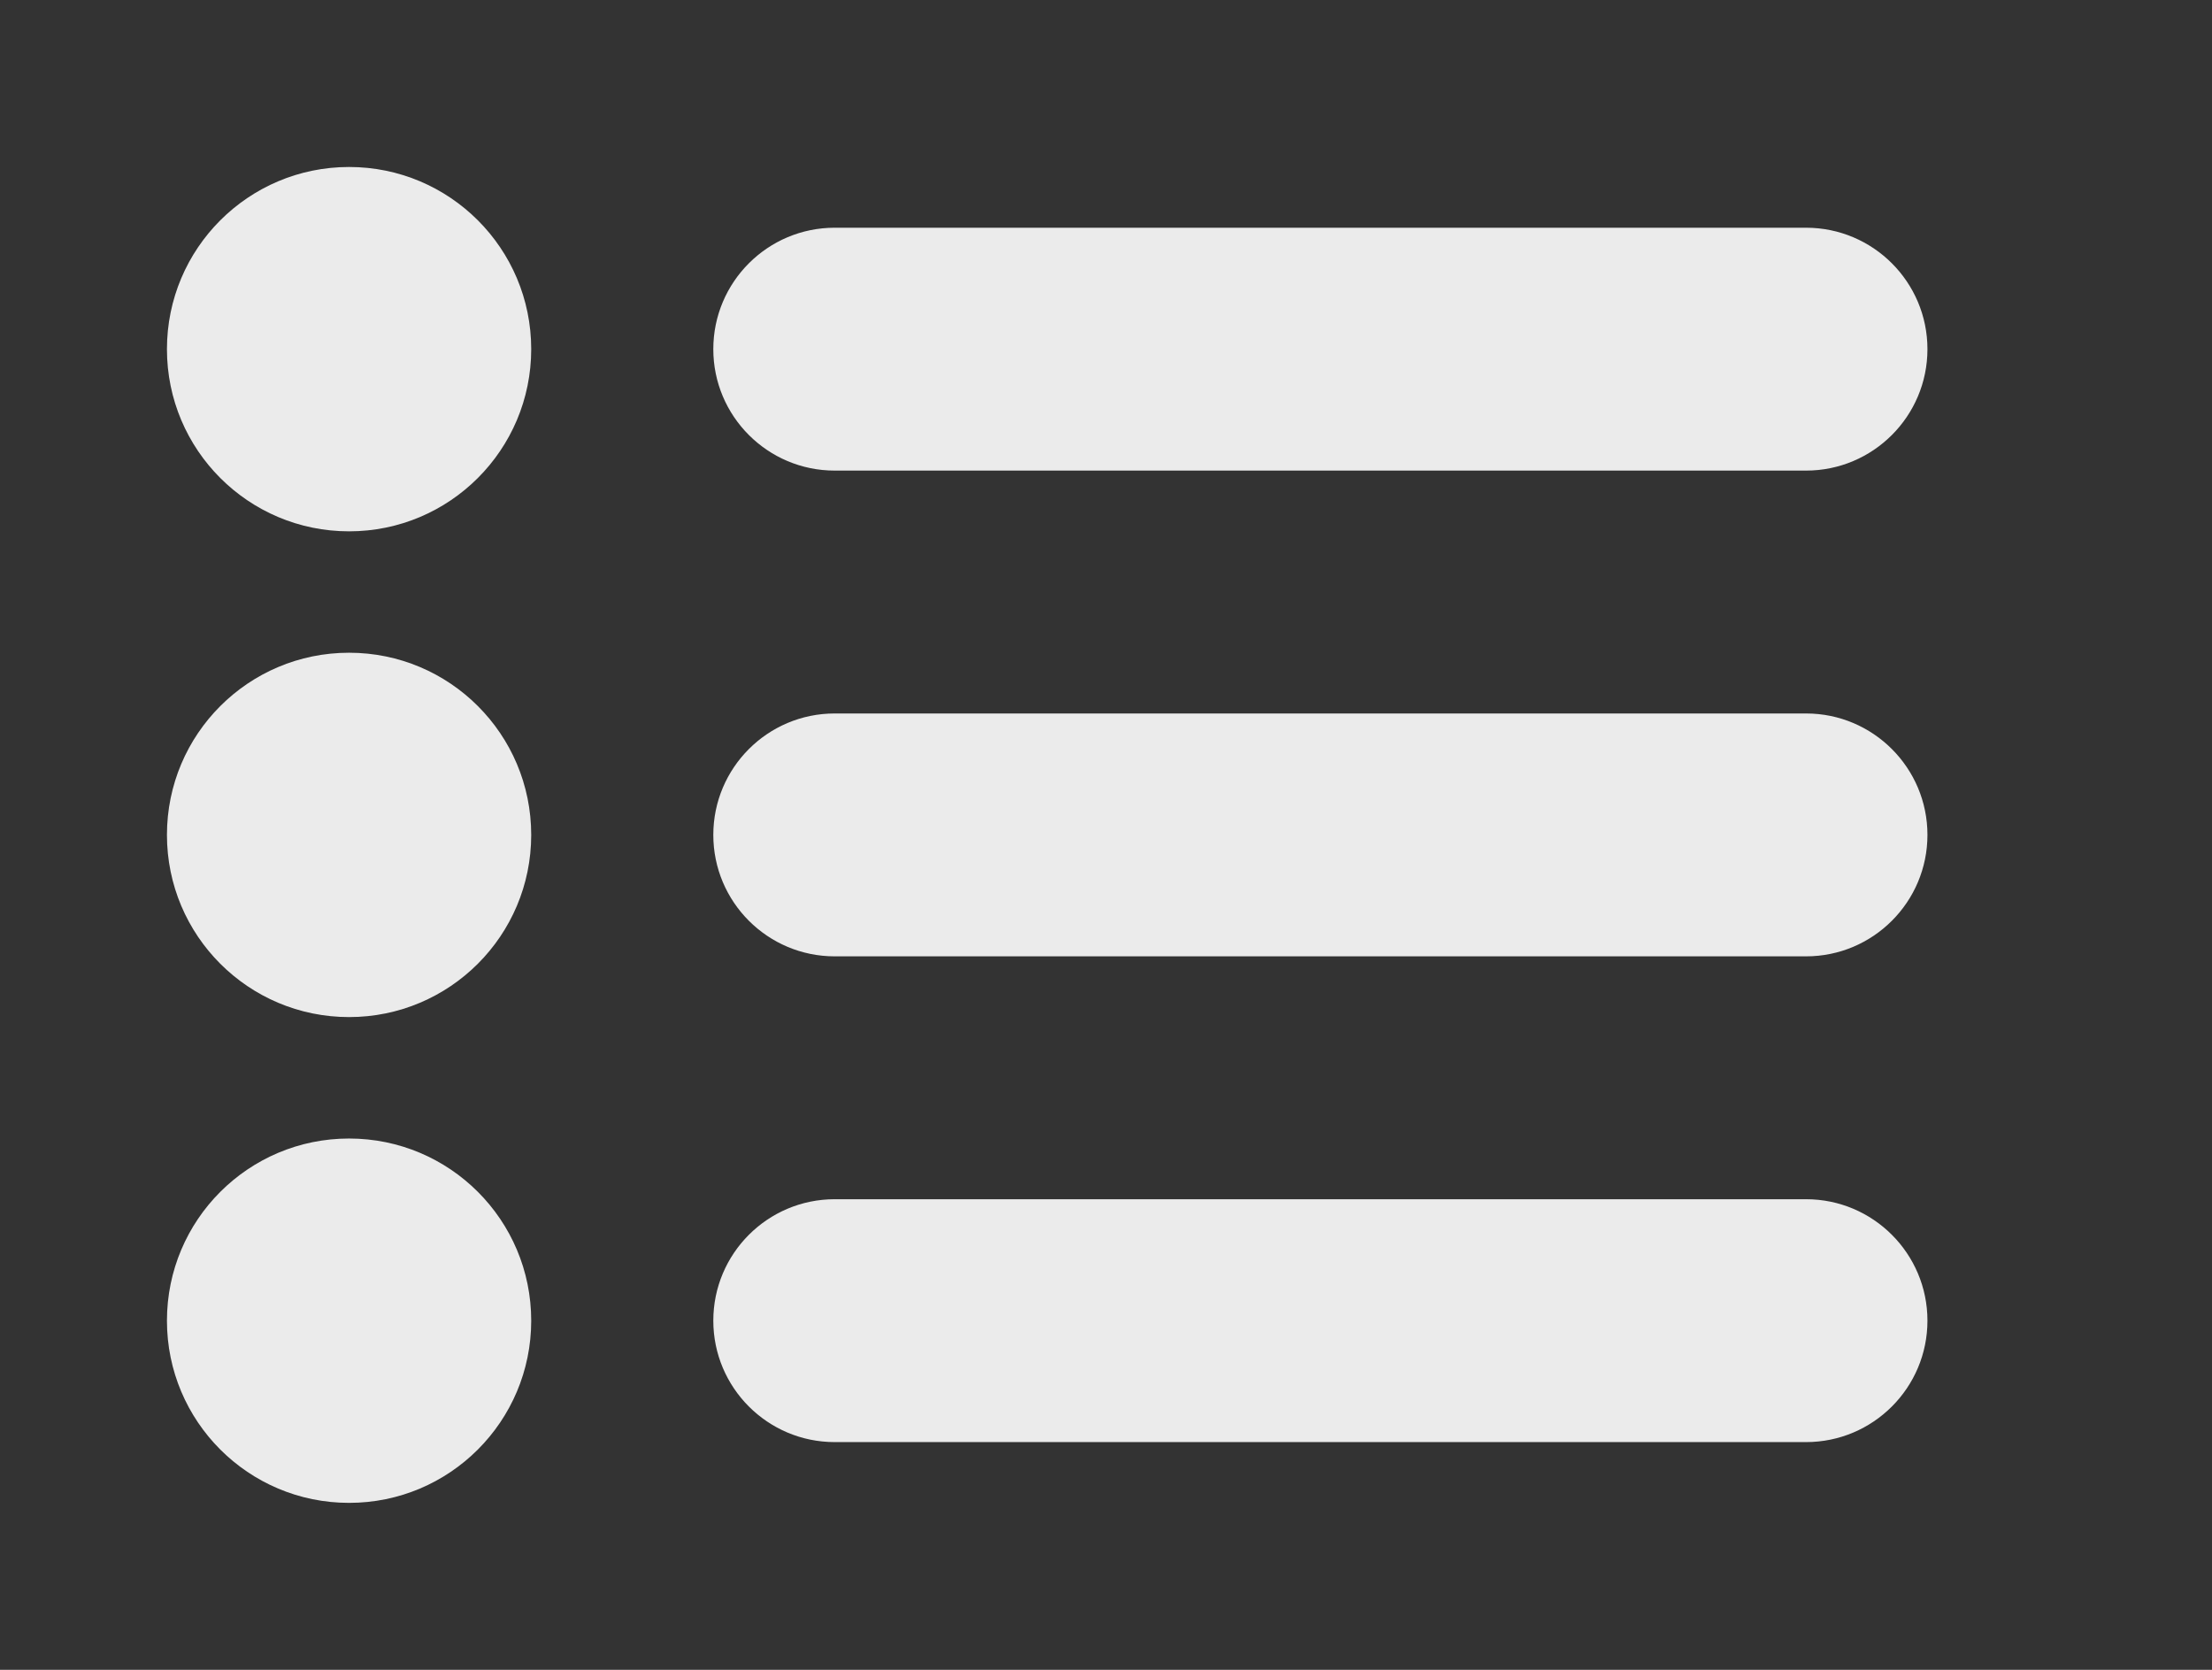 <!-- Generated by IcoMoon.io -->
<svg version="1.1" xmlns="http://www.w3.org/2000/svg" width="53" height="40" viewBox="0 0 53 40">
<rect x="0" y="0" width="53" height="40" fill="#333333" stroke="none"/>
<title>bm-bullet-list1</title>
<path fill="#ebebeb" d="M43.273 28.727h-23.273c-1.606 0-2.909 1.303-2.909 2.909s1.303 2.909 2.909 2.909h23.273c1.606 0 2.909-1.303 2.909-2.909s-1.303-2.909-2.909-2.909v0zM43.273 17.091h-23.273c-1.606 0-2.909 1.303-2.909 2.909s1.303 2.909 2.909 2.909h23.273c1.606 0 2.909-1.303 2.909-2.909s-1.303-2.909-2.909-2.909v0zM20 11.273h23.273c1.606 0 2.909-1.303 2.909-2.909s-1.303-2.909-2.909-2.909h-23.273c-1.606 0-2.909 1.303-2.909 2.909s1.303 2.909 2.909 2.909v0zM8.364 27.273c-2.41 0-4.364 1.953-4.364 4.364s1.953 4.364 4.364 4.364c2.41 0 4.364-1.953 4.364-4.364s-1.953-4.364-4.364-4.364v0zM8.364 15.636c-2.41 0-4.364 1.953-4.364 4.364s1.953 4.364 4.364 4.364c2.41 0 4.364-1.953 4.364-4.364s-1.953-4.364-4.364-4.364v0zM8.364 4c-2.41 0-4.364 1.953-4.364 4.364s1.953 4.364 4.364 4.364c2.41 0 4.364-1.953 4.364-4.364s-1.953-4.364-4.364-4.364v0z"></path>
</svg>
